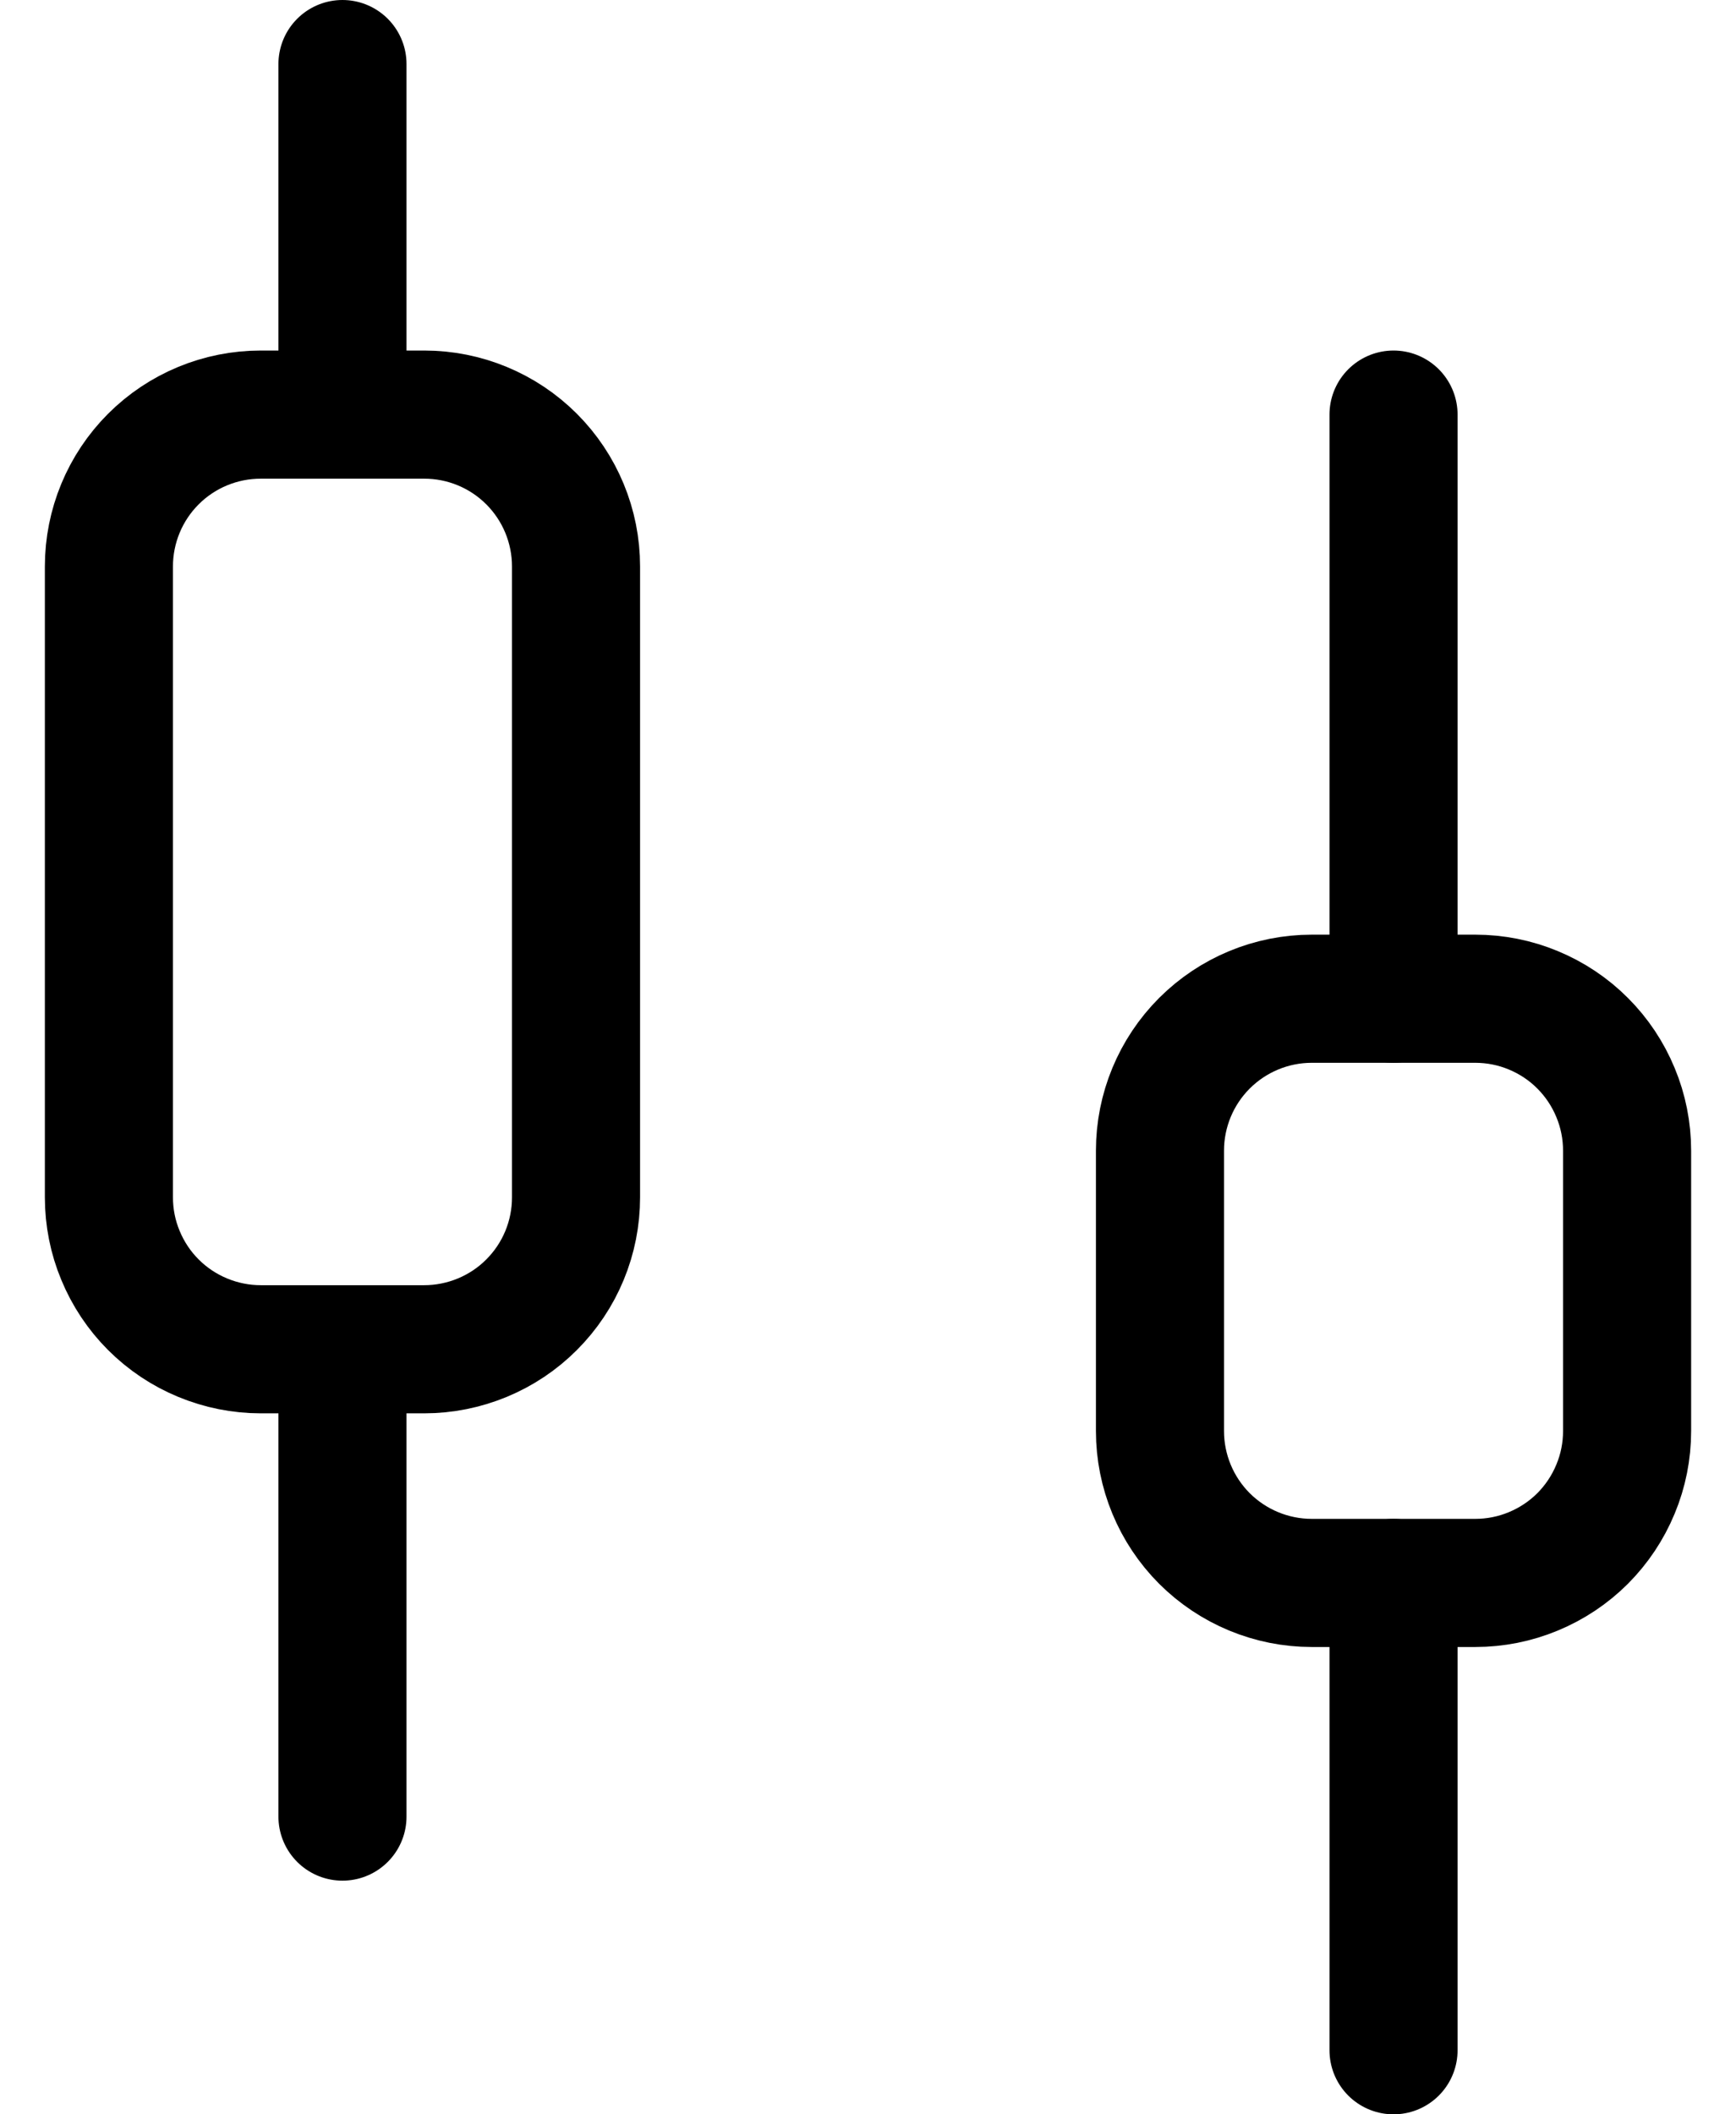 <svg width="23" height="28" viewBox="0 0 26 33" fill="none" xmlns="http://www.w3.org/2000/svg">
<path d="M4.794 1V6.471M4.794 21.059V28.353" stroke="black" stroke-width="2" stroke-linecap="round"/>
<path d="M3.518 6.471C2.889 6.471 2.286 6.72 1.841 7.165C1.397 7.609 1.147 8.212 1.147 8.841V18.688C1.147 19 1.208 19.308 1.328 19.595C1.447 19.883 1.621 20.144 1.841 20.364C2.062 20.585 2.323 20.759 2.611 20.878C2.898 20.997 3.206 21.059 3.518 21.059H6.071C6.382 21.059 6.69 20.997 6.978 20.878C7.265 20.759 7.527 20.585 7.747 20.364C7.967 20.144 8.142 19.883 8.261 19.595C8.38 19.308 8.441 19 8.441 18.688V8.841C8.441 8.212 8.191 7.609 7.747 7.165C7.302 6.72 6.699 6.471 6.071 6.471H3.518Z" stroke="black" stroke-width="2"/>
<path d="M21.206 6.471V15.588M21.206 24.706V32" stroke="black" stroke-width="2" stroke-linecap="round"/>
<path d="M19.929 15.588C19.301 15.588 18.698 15.838 18.253 16.283C17.809 16.727 17.559 17.33 17.559 17.959V22.335C17.559 22.964 17.809 23.567 18.253 24.012C18.698 24.456 19.301 24.706 19.929 24.706H22.482C22.794 24.706 23.102 24.645 23.39 24.525C23.677 24.406 23.939 24.232 24.159 24.012C24.379 23.791 24.553 23.53 24.672 23.242C24.792 22.955 24.853 22.647 24.853 22.335V17.959C24.853 17.648 24.792 17.339 24.672 17.052C24.553 16.764 24.379 16.503 24.159 16.283C23.939 16.062 23.677 15.888 23.39 15.769C23.102 15.649 22.794 15.588 22.482 15.588H19.929Z" stroke="black" stroke-width="2"/>
</svg>
